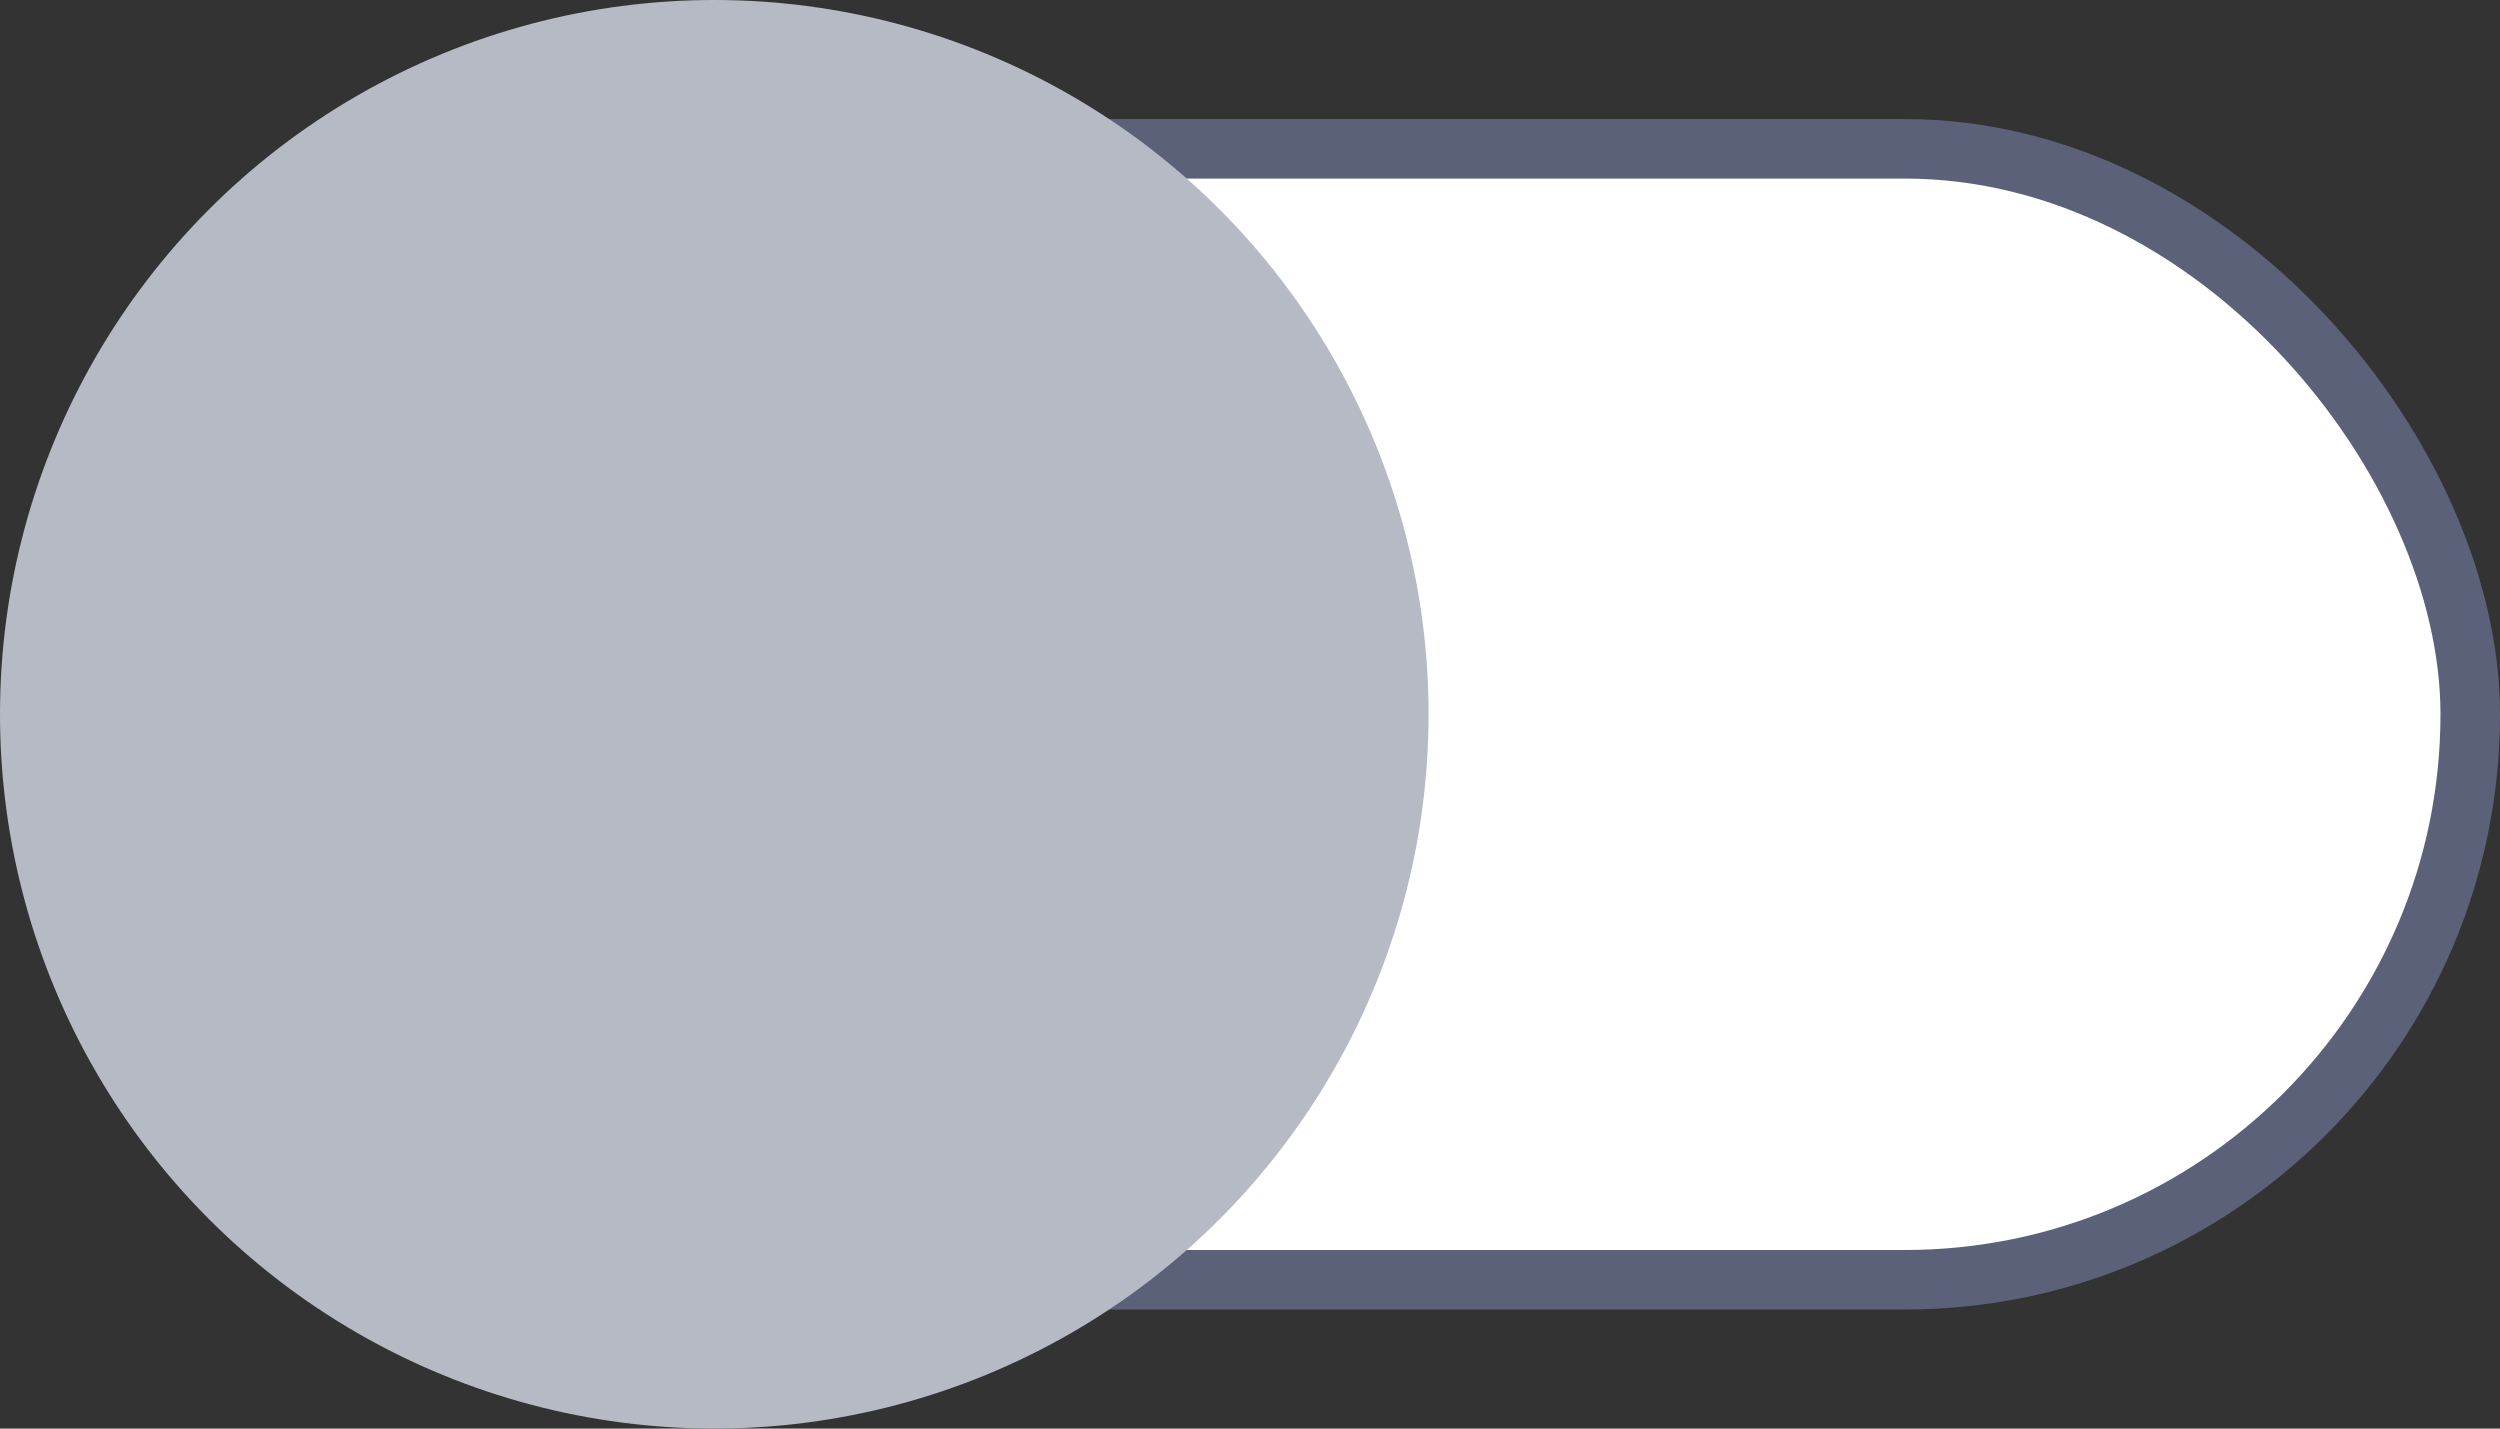 <svg width="42" height="24" viewBox="0 0 42 24" fill="none" xmlns="http://www.w3.org/2000/svg">
<rect x="0" y="0" width="42" height="24" fill="#333333" stroke="none"/>
<rect x="2.5" y="2.5" width="39" height="19" rx="9.5" fill="white"/>
<rect x="2.5" y="2.5" width="39" height="19" rx="9.5" stroke="#5B6179"/>
<circle cx="12" cy="12" r="11.5" fill="#B6BAC4" stroke="#B6BAC4"/>
</svg>

